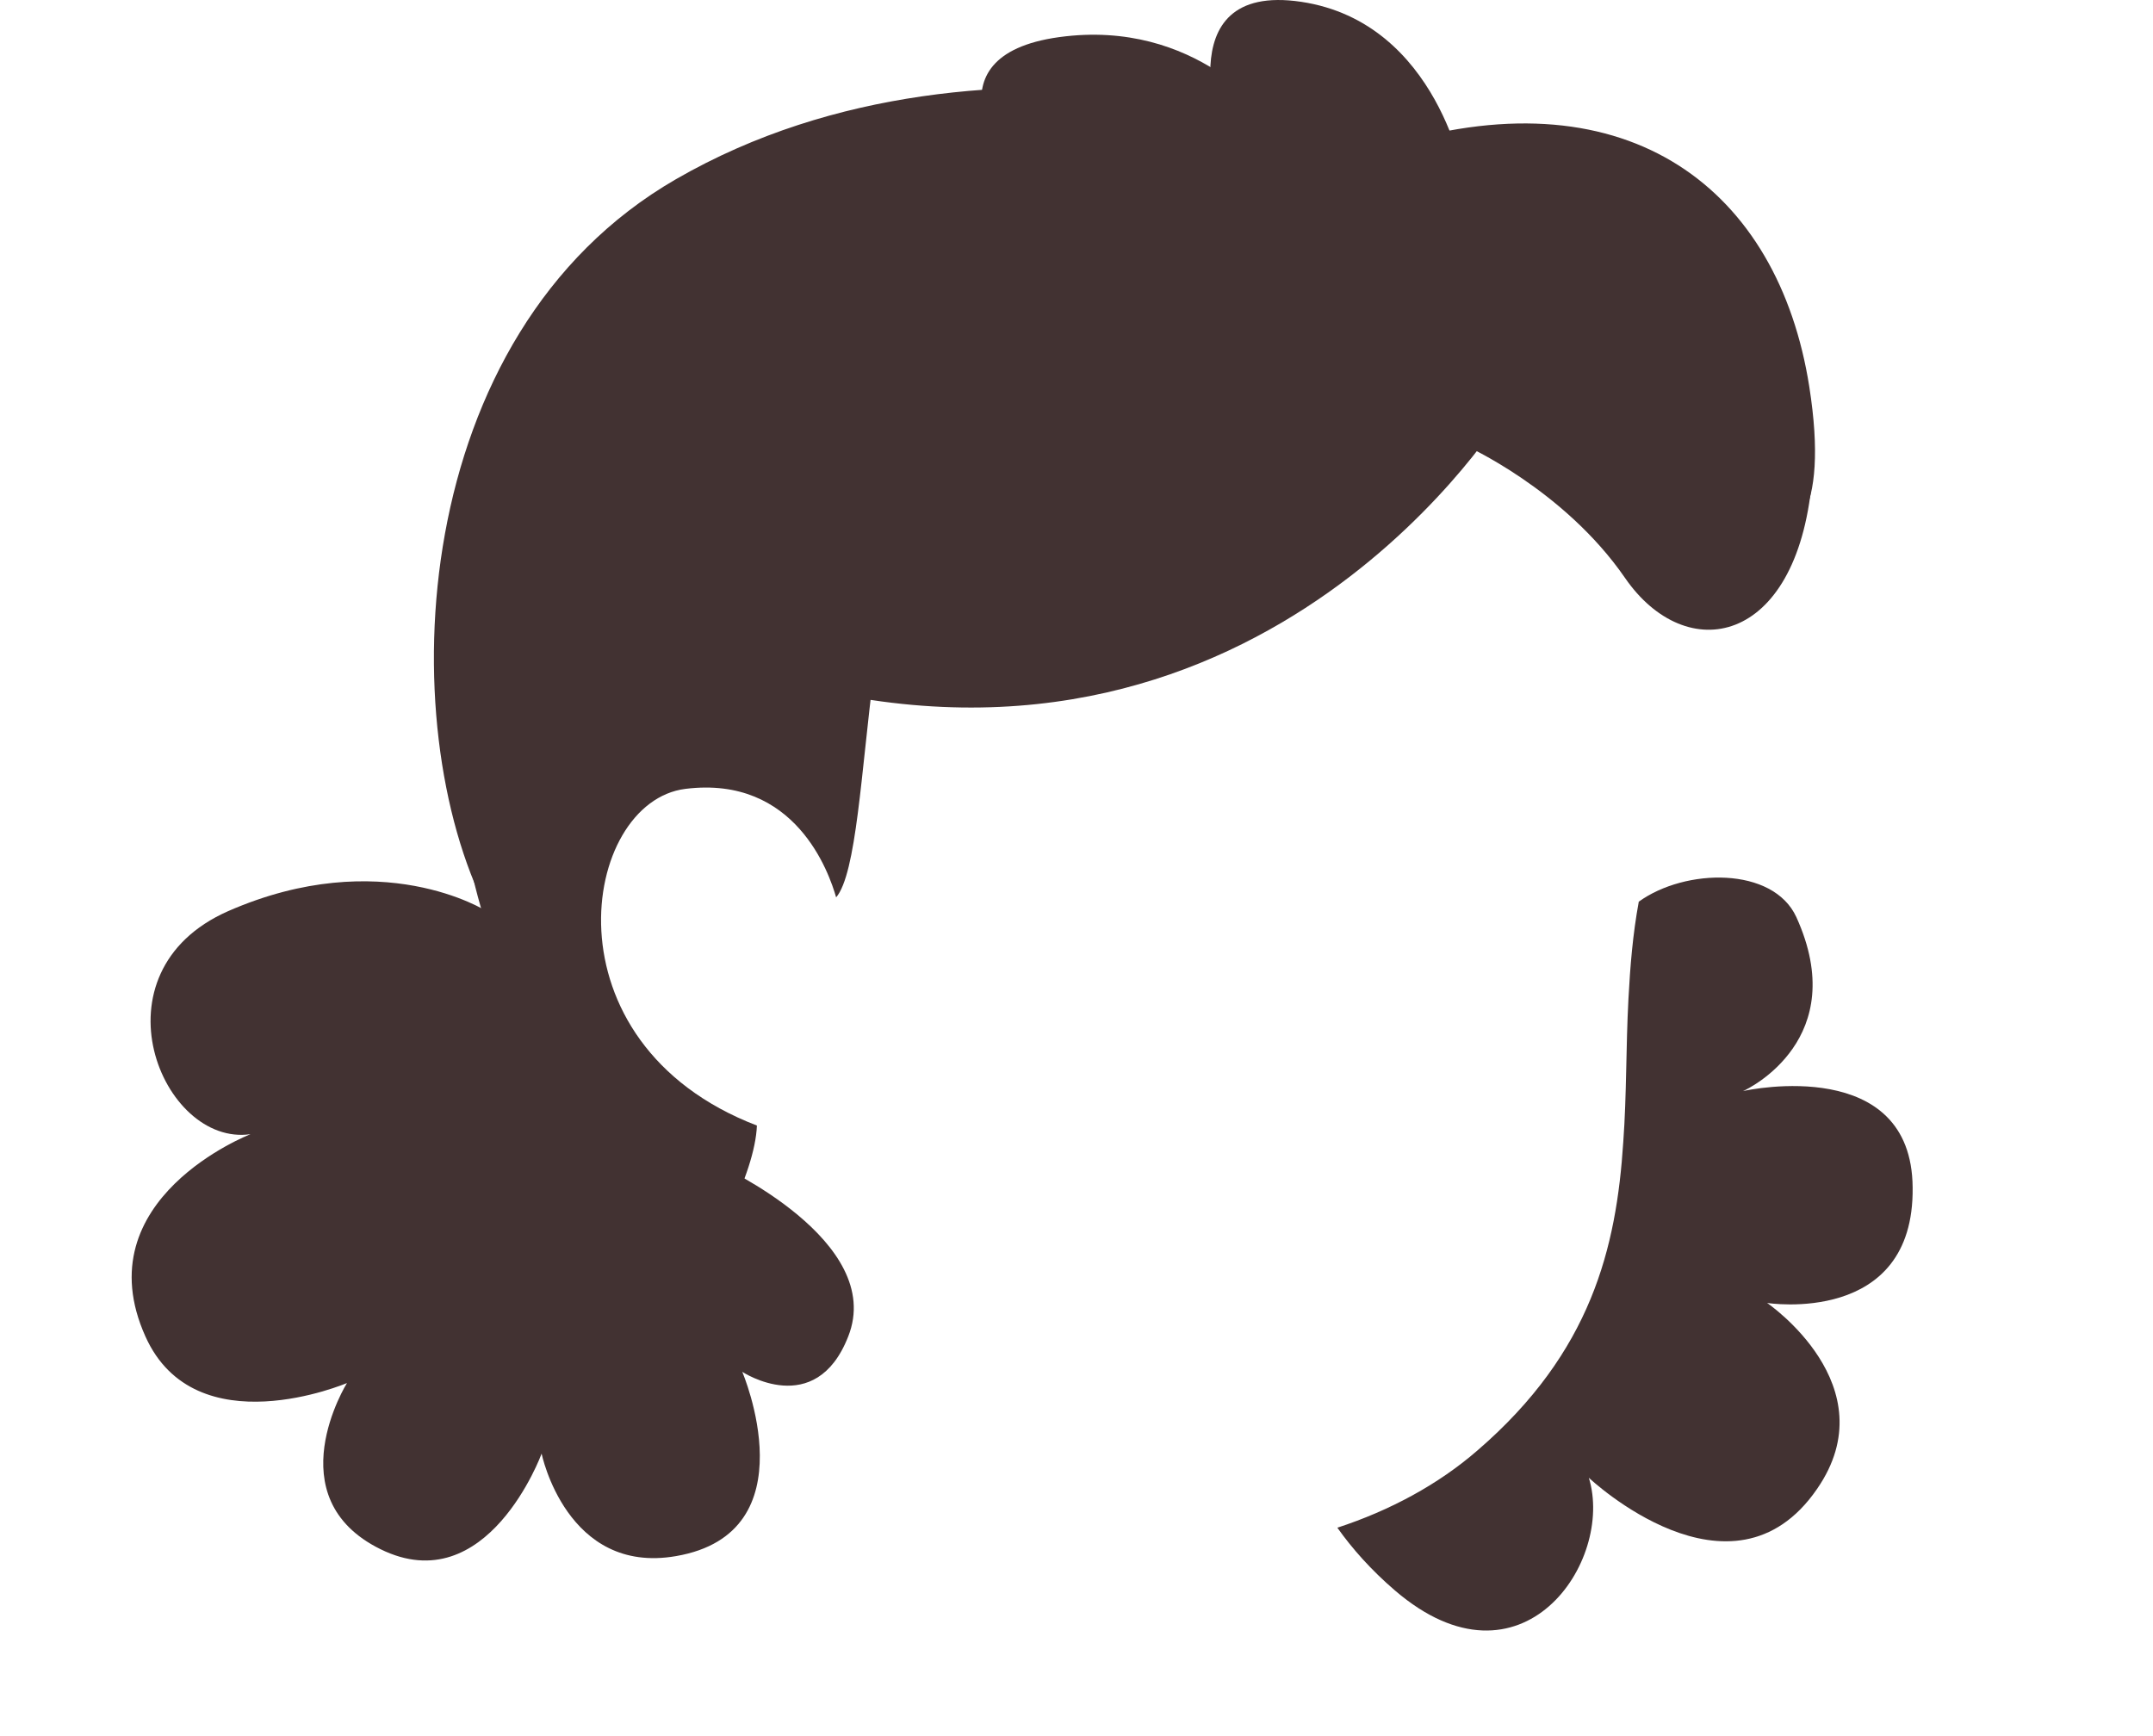 <svg xmlns="http://www.w3.org/2000/svg" xmlns:xlink="http://www.w3.org/1999/xlink" fill="none" version="1.1" width="250" height="201.55" viewBox="0 0 250 201.55"><g><g><path d="M181.09,36.41C175.99,31.71,169.59,27.21,161.79,24.01C116.29,5.51,67.39,24.51,56.59,60.91C45.79,97.31,61.79,122.209,69.79,131.809C77.79,141.409,78.49,148.709,78.49,148.709C82.59,146.409,87.69,136.209,87.89,130.709C62.89,121.109,67.49,93.11,79.59,91.61C92.39,90.01,96.29,101.41,97.09,104.21C101.79,98.71,99.29,56.91,111.39,54.31C130.69,50.11,148.79,48.01,171.69,51.11C180.19,52.31,185.79,55.01,191.09,59.21C191.79,61.31,192.39,63.41,192.89,65.61C194.39,72.71,187.69,36.51,184.99,51.71C187.99,47.81,187.29,53.11,187.99,47.91C189.89,31.71,193.09,47.41,181.09,36.41Z" fill="#423232" fill-opacity="1"/></g><g><path d="M92.39,79.51C147.29,93.51,174.89,47.61,174.89,47.61C169.29,38.61,128.39,32.11,104.99,42.31C81.69,52.61,92.39,79.51,92.39,79.51Z" fill="#423232" fill-opacity="1"/></g><g><path d="M194.29,42.41C192.69,35.11,191.19,68.21,183.99,60.61C176.29,52.41,165.29,50.31,165.29,50.31C165.29,50.31,162.79,31.11,180.59,41.81C198.39,52.41,194.29,42.41,194.29,42.41Z" fill="#423232" fill-opacity="1"/></g><g><path d="M83.49,135.31C83.49,135.31,102.89,144.11,98.49,155.21C94.69,164.91,86.19,159.31,86.19,159.31C86.19,159.31,94.19,178.01,78.49,180.71C65.79,182.91,62.89,168.81,62.89,168.81C62.89,168.81,56.59,186.01,44.19,179.91C31.99,173.91,40.29,160.61,40.29,160.61C40.29,160.61,22.69,168.11,16.89,155.21C9.69,139.21,29.09,131.71,29.09,131.71C18.79,133.21,10.39,112.91,26.49,105.81C44.29,98.01,56.49,105.81,56.49,105.81C56.49,105.81,61.19,93.41,62.19,102.71C63.09,111.91,83.49,135.31,83.49,135.31Z" fill="#423232" fill-opacity="1"/></g><g><path d="M202.39,126.71C203.09,126.41,214.99,120.61,208.59,106.51C205.89,100.61,195.69,100.81,190.29,104.71C189.59,108.51,189.29,112.21,189.09,116.01C188.79,121.61,188.89,127.11,188.49,132.61C187.69,144.91,184.79,157.01,171.59,168.41C166.99,172.41,161.39,175.41,155.29,177.41C156.99,179.81,159.19,182.31,161.99,184.71C176.69,197.31,187.49,181.31,184.49,171.61C184.49,171.61,201.09,187.31,210.99,172.91C219.29,160.91,205.19,151.31,205.19,151.31C205.19,151.31,222.29,154.01,222.09,137.91C221.99,122.61,203.19,126.51,202.39,126.71Z" fill="#423232" fill-opacity="1"/></g><g><path d="M88.59,52.01C57.99,62.31,56.59,105.81,56.59,105.81C45.49,84.11,47.29,38.81,78.49,20.81C115.39,-0.49,161.89,16.71,161.89,16.71C189.19,8.61,206.49,22.01,210.09,44.91C214.79,74.91,192.99,59.61,192.99,59.61C192.99,59.61,192.69,52.31,165.19,43.01C137.69,33.71,119.09,41.71,88.59,52.01Z" fill="#423232" fill-opacity="1"/></g><g><path d="M151.09,0.21C167.09,2.61,170.09,21.11,170.09,21.11C164.59,25.41,142.09,16.81,142.09,16.81C142.09,16.81,134.99,-2.19,151.09,0.21Z" fill="#423232" fill-opacity="1"/></g><g><path d="M122.99,4.31C138.99,2.11,147.39,13.71,147.39,13.71C150.89,28.71,117.09,19.61,117.09,19.61C117.09,19.61,106.99,6.51,122.99,4.31Z" fill="#423232" fill-opacity="1"/></g><g><path d="M188.69,67.11C181.59,56.81,170.09,51.71,170.09,51.71C175.19,31.51,212.29,36.91,210.39,55.91C208.59,75.01,195.79,77.41,188.69,67.11Z" fill="#423232" fill-opacity="1"/></g></g></svg>
